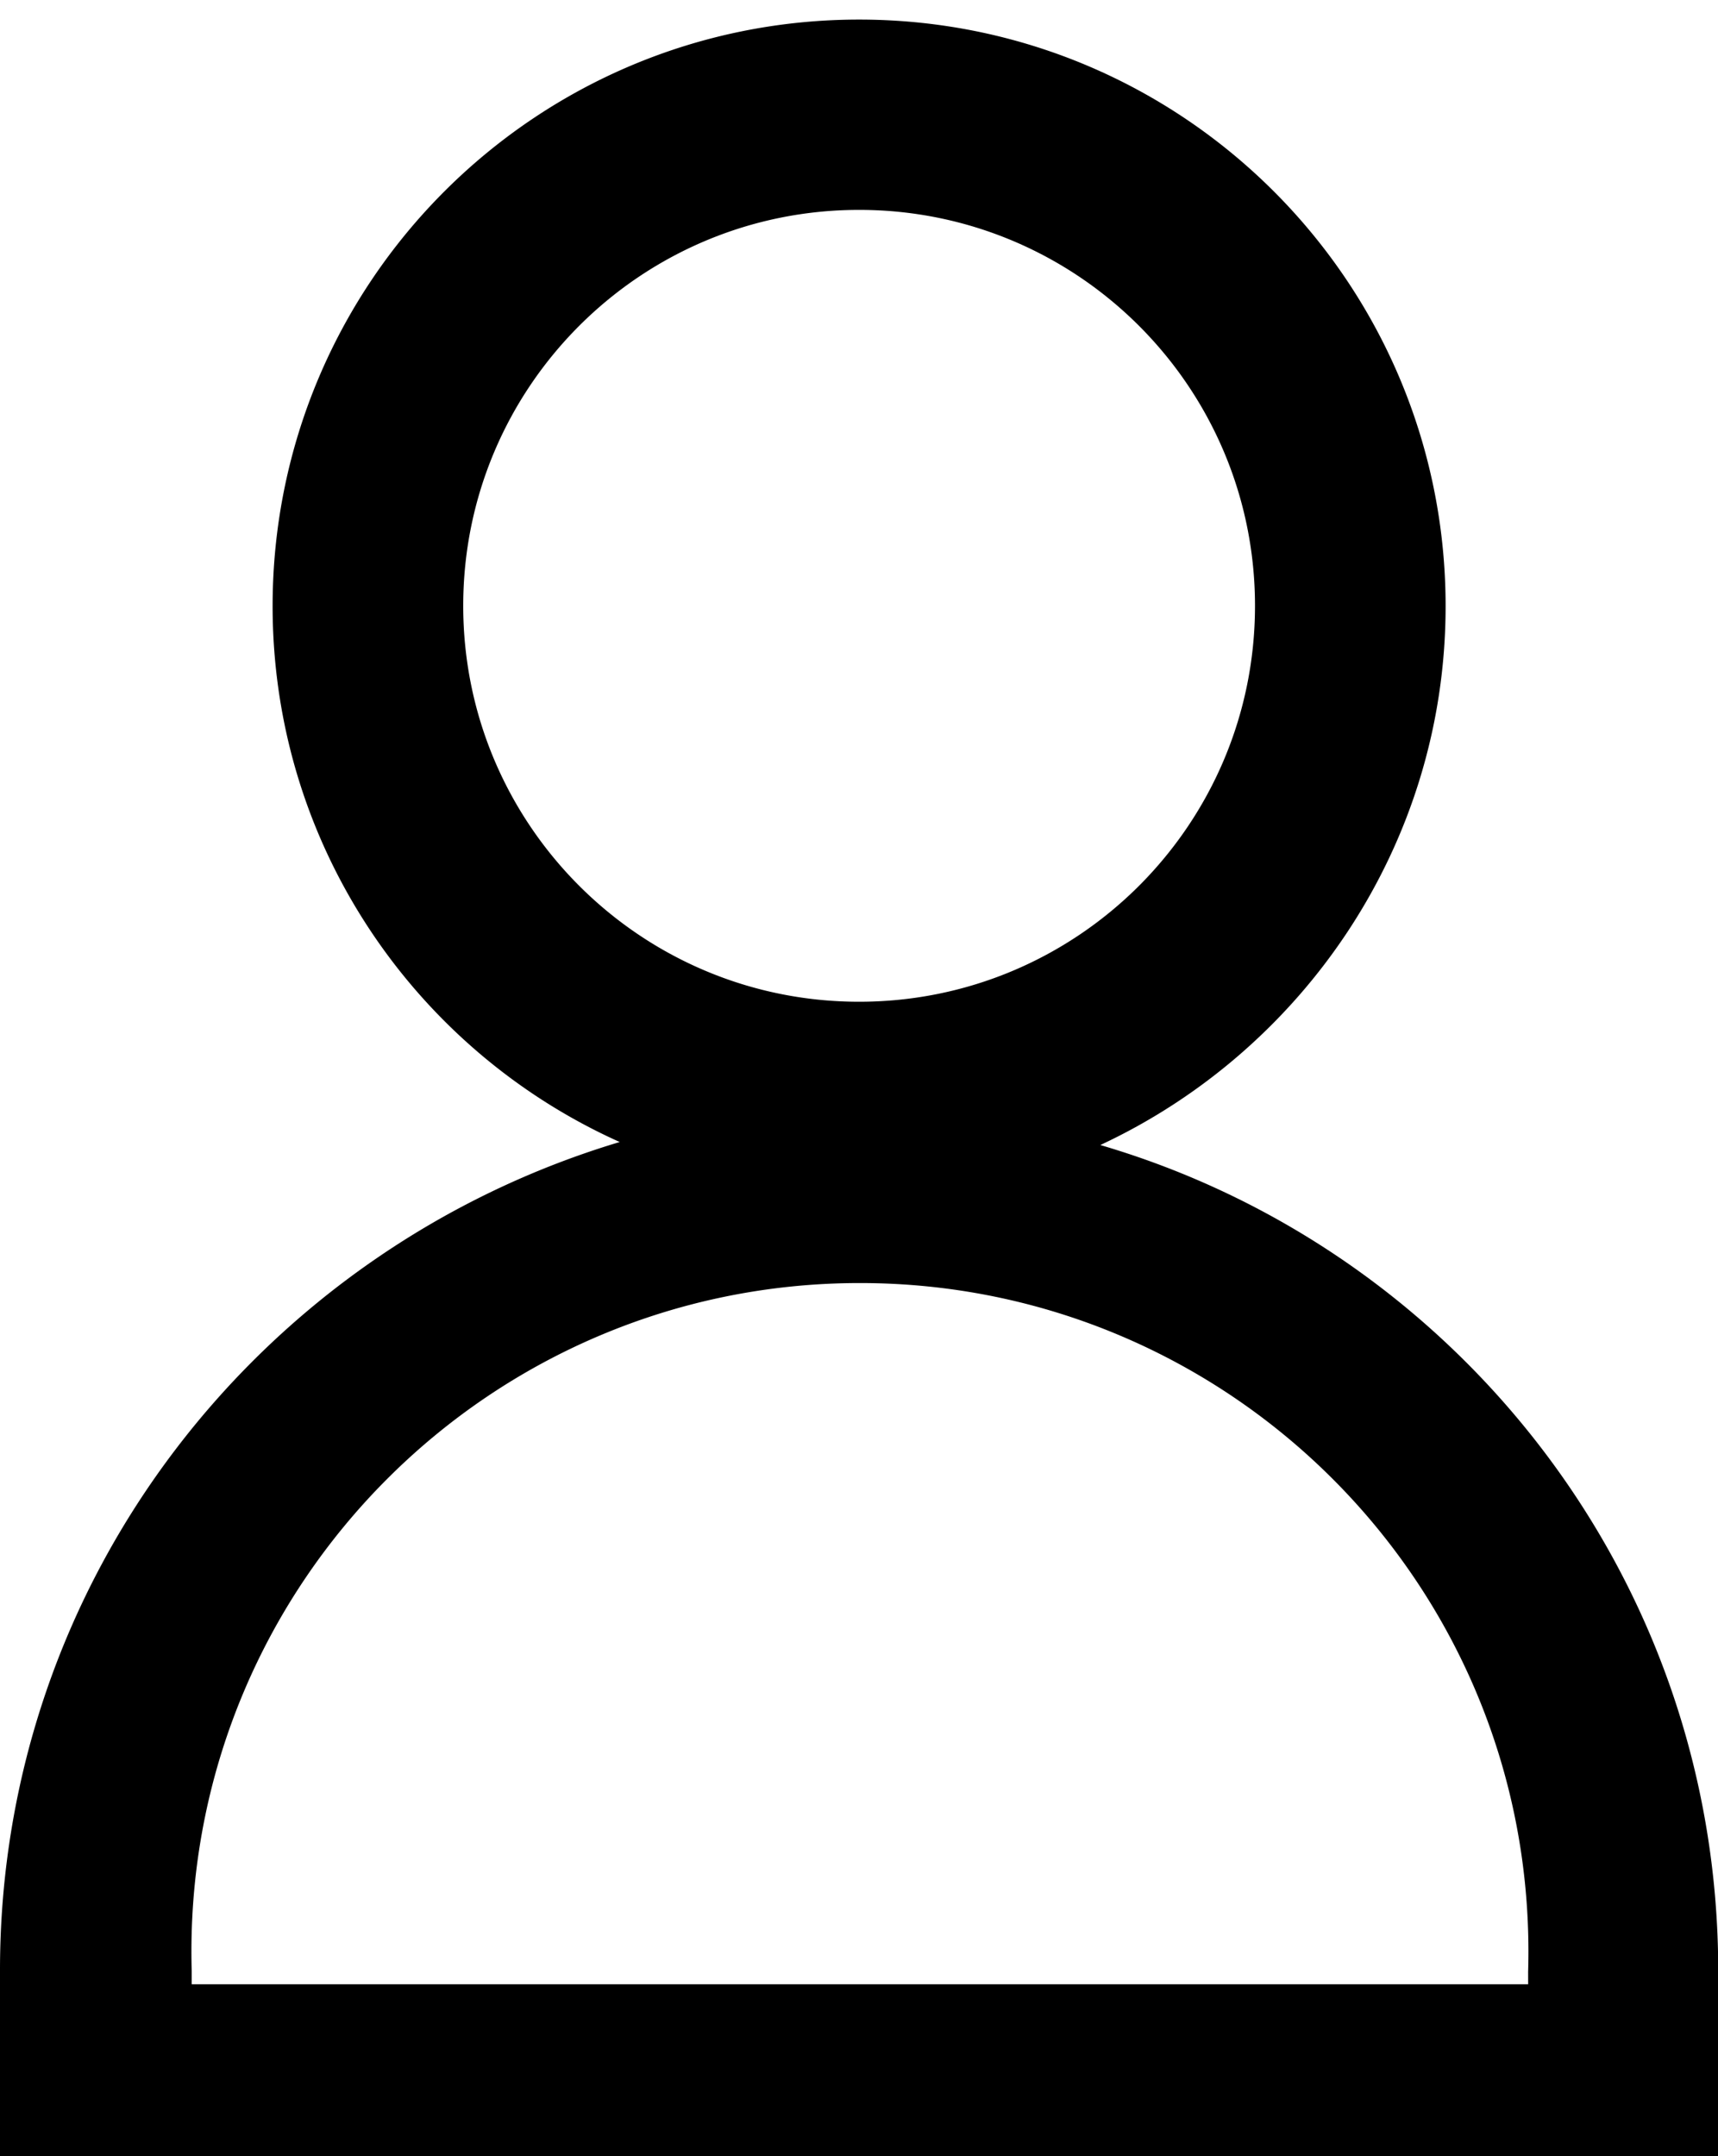 <svg xmlns="http://www.w3.org/2000/svg" viewBox="0 0 816 1024"><path d="M129.483 287.712v.1c0 113.392 67.687 210.974 164.86 254.548C123.754 593.484 0 750.119 0 935.659v97.484h816.105v-97.241c-.012-185.673-123.875-342.412-293.479-392.109 96.182-44.874 163.995-142.48 163.995-255.926 0-153.85-124.72-278.569-278.569-278.569-153.795 0-278.481 124.631-278.569 278.406zm90.535 0c0-103.848 84.186-188.034 188.034-188.034s188.034 84.186 188.034 188.034c0 103.848-84.186 188.034-188.034 188.034S220.018 391.56 220.018 287.712zM91.051 942.35v-6.448a306.545 306.545 0 0 1-.129-9.049c0-175.36 142.157-317.517 317.517-317.517s317.517 142.157 317.517 317.517c0 3.182-.047 6.353-.14 9.513l.011 5.985z"/></svg>